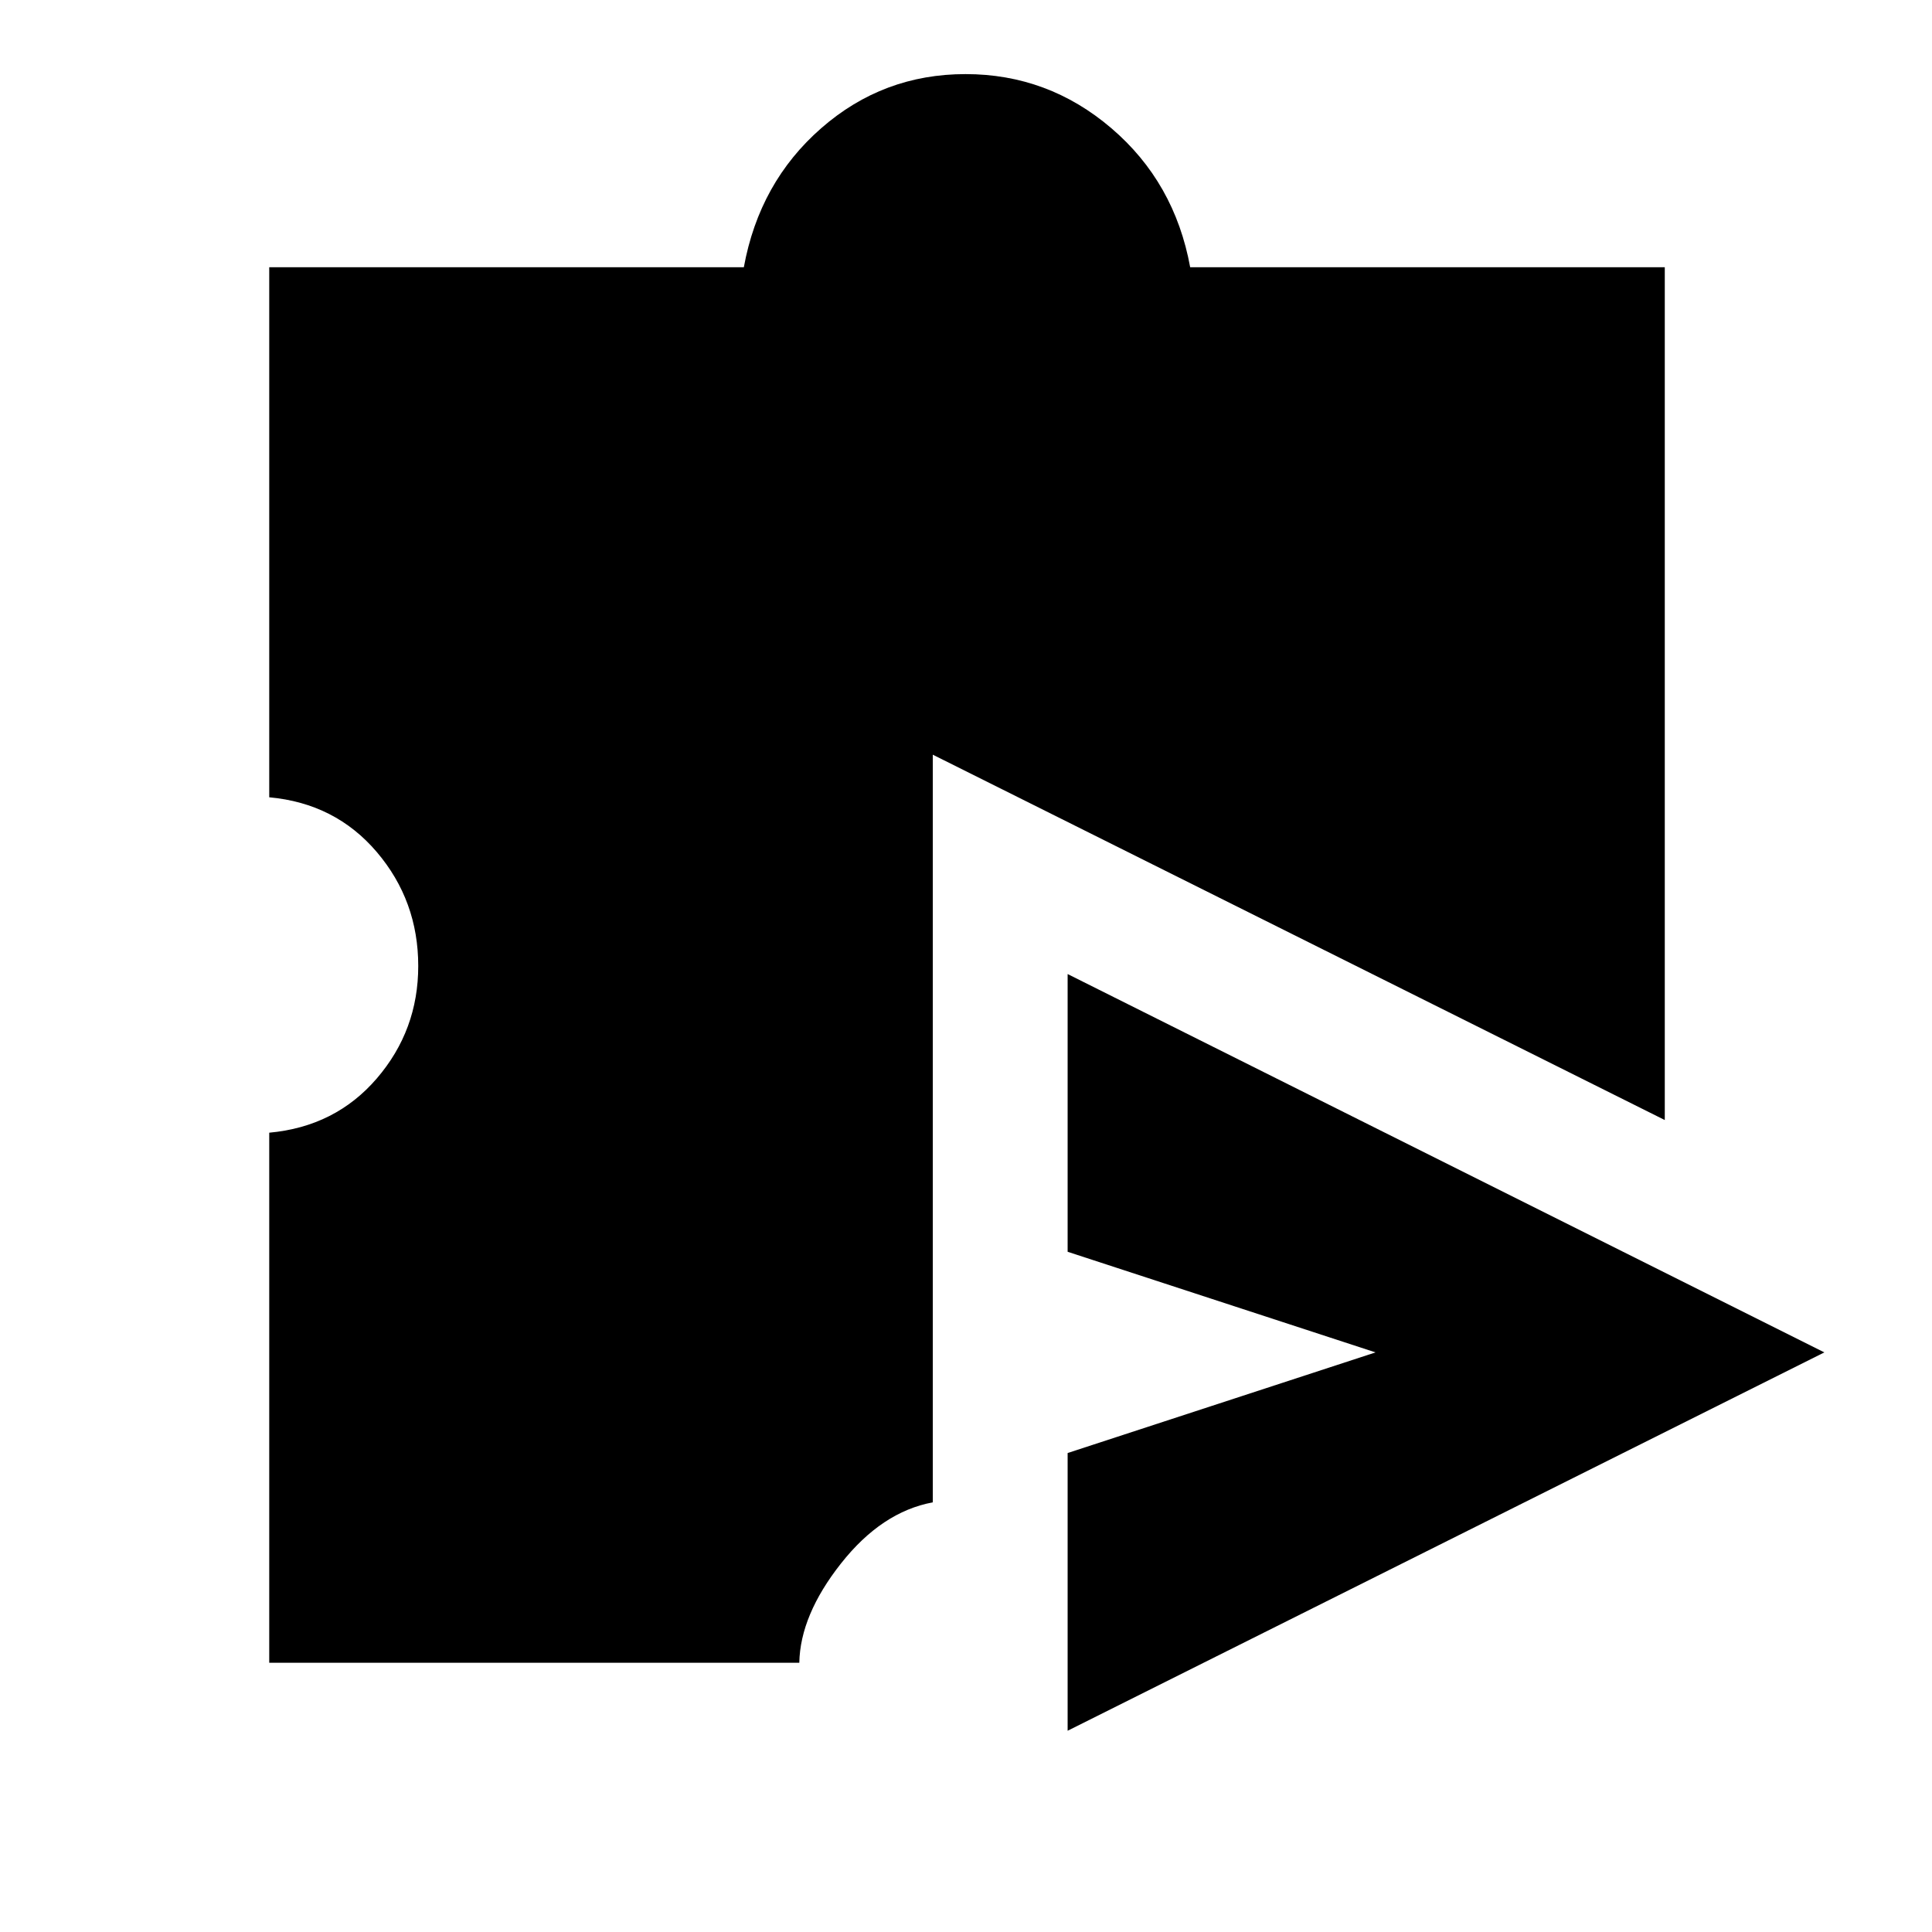 <svg xmlns="http://www.w3.org/2000/svg" height="20" viewBox="0 -960 960 960" width="20"><path d="M530.5-100v-138l153-50-153-50v-138l376 188-376 188Zm-396.72-33.78v-263.39q32.85-3 53.45-26.96 20.59-23.96 20.59-55.87 0-32.41-20.59-56.62-20.6-24.21-53.45-27.21v-263.39h235.83q7.72-42.21 38.45-69.08 30.73-26.88 71.71-26.88 40.99 0 72.45 26.88 31.45 26.87 39.17 69.08h235.83v423.76L463.5-585v371.51q-25.35 4.69-45.62 30.37-20.27 25.69-20.71 49.34H133.78Z"/></svg>